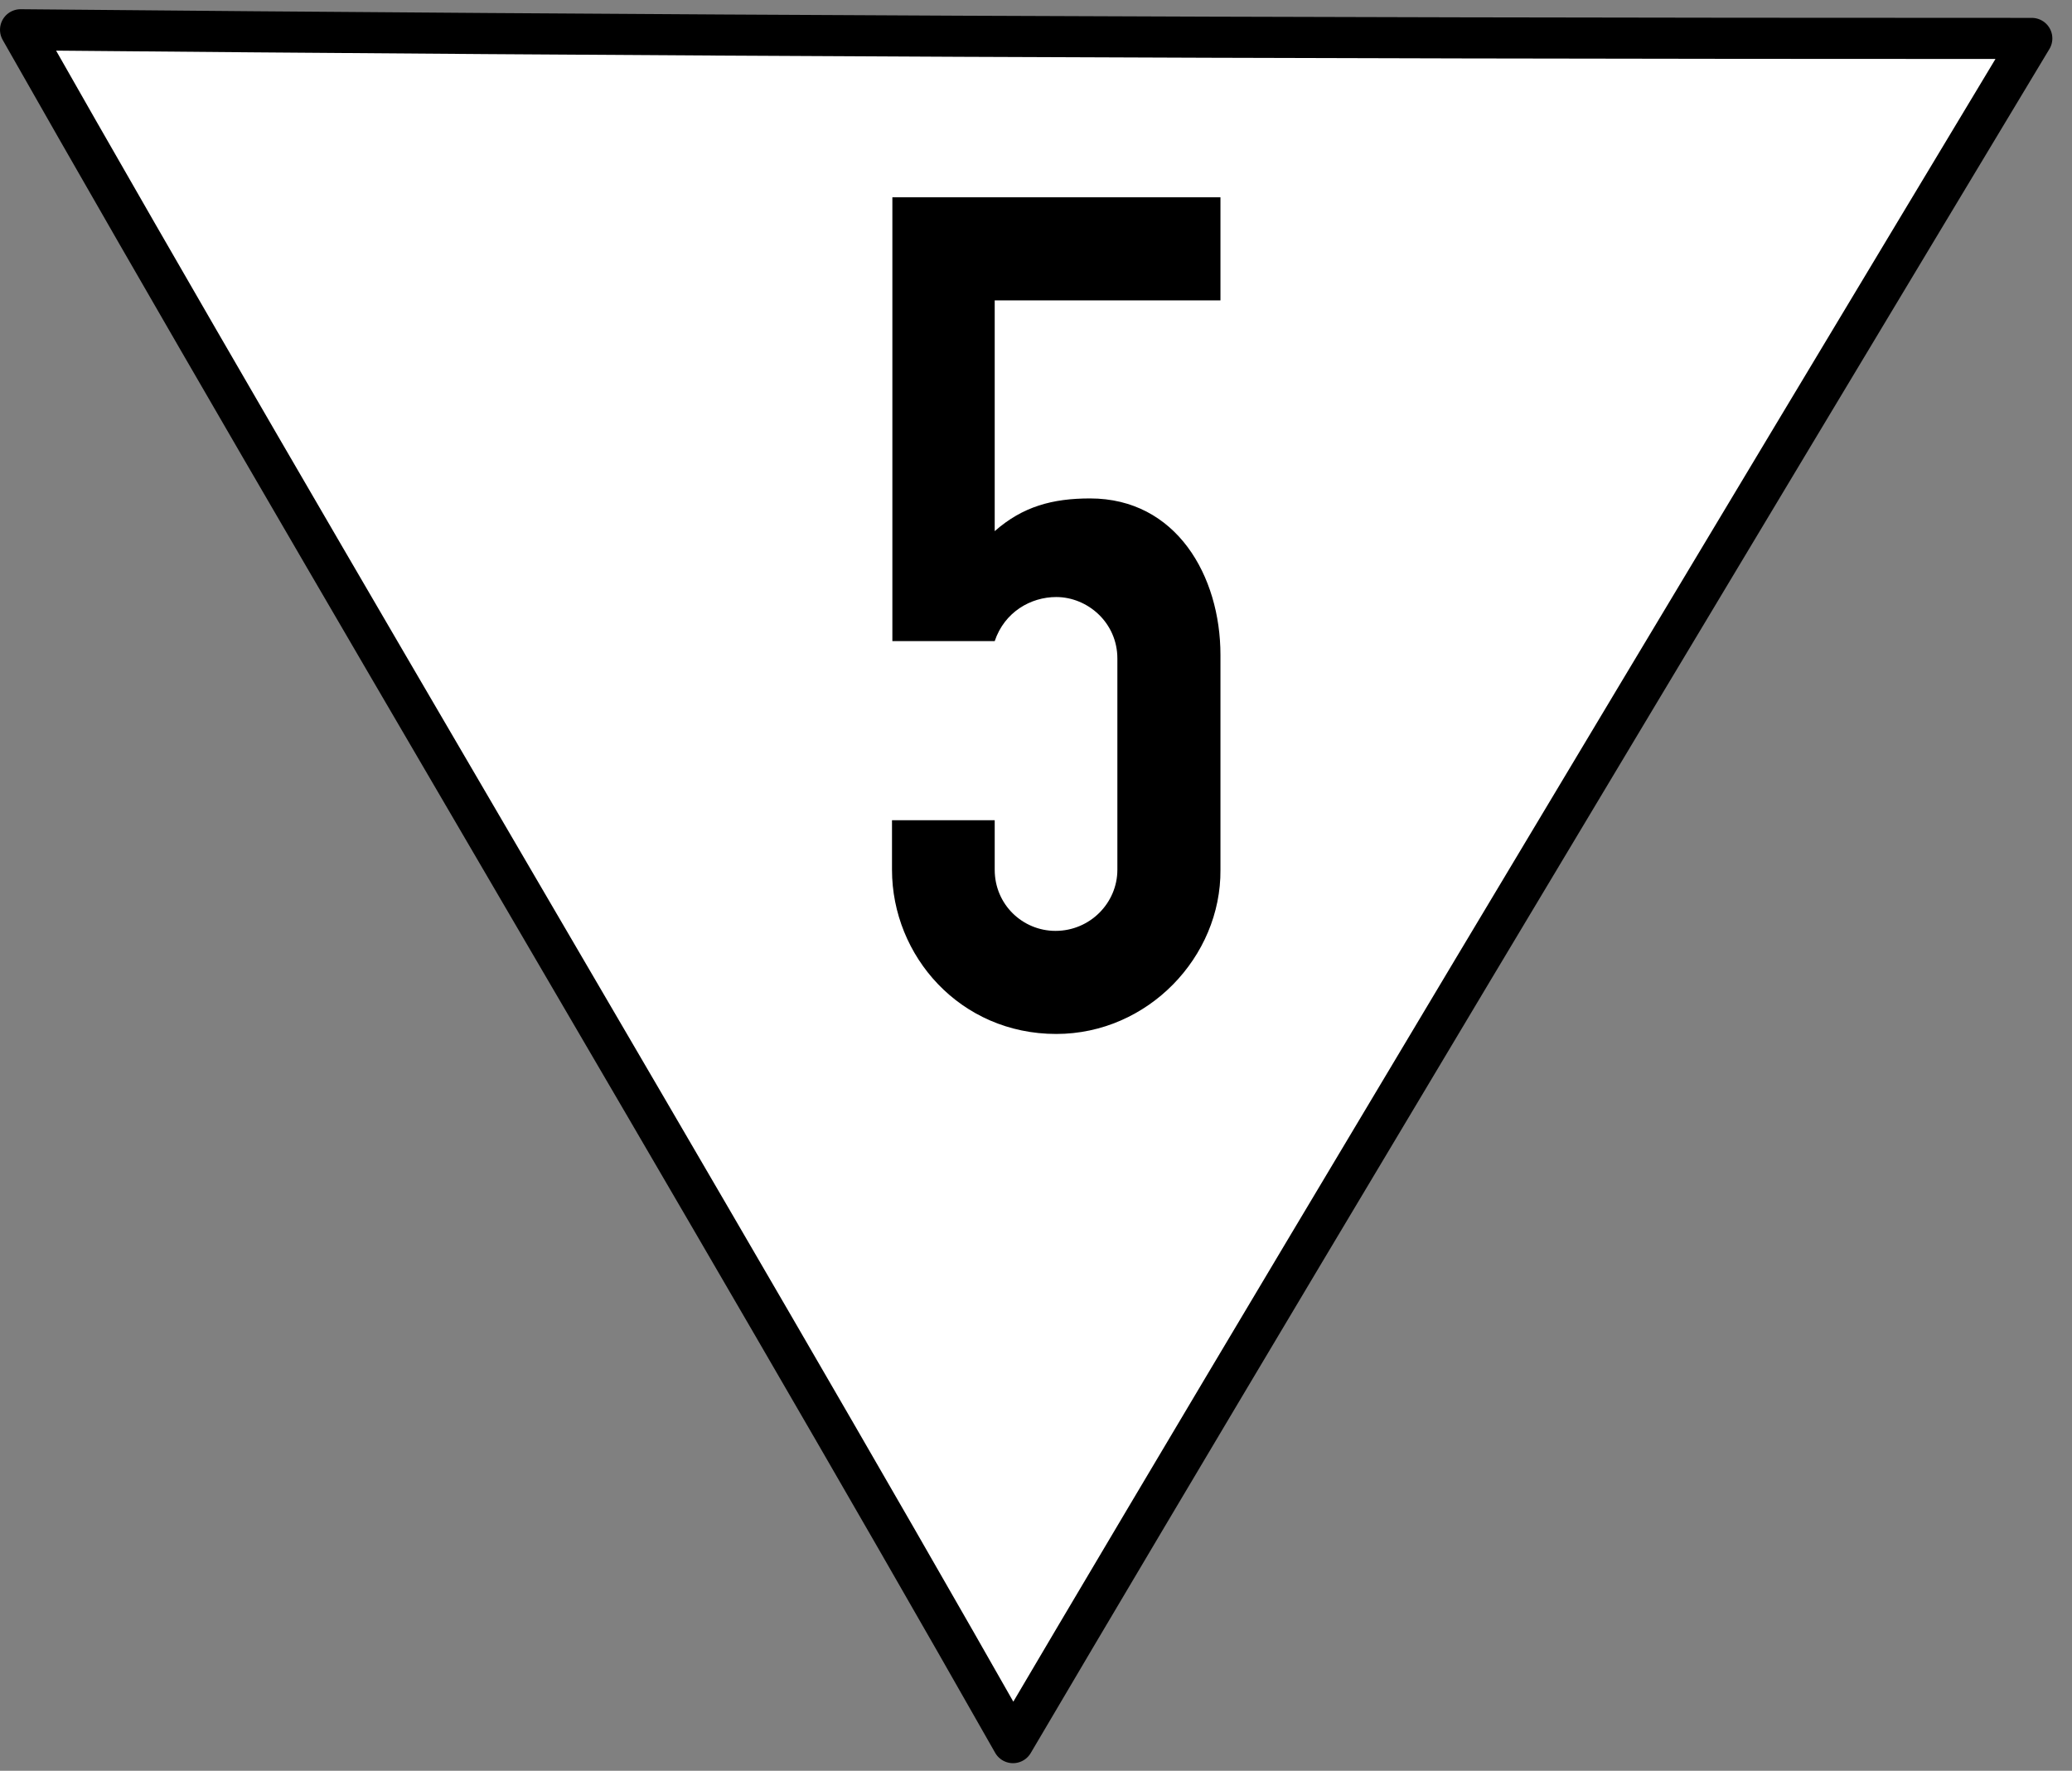 <?xml version="1.0" encoding="UTF-8"?>
<svg xmlns="http://www.w3.org/2000/svg" xmlns:xlink="http://www.w3.org/1999/xlink" width="22.23" height="19" viewBox="0 0 22.23 19">
<rect x="0" y="0" width="22.23" height="19" fill="#808080" stroke="none"/>
<path fill-rule="nonzero" fill="rgb(100%, 100%, 100%)" fill-opacity="1" stroke-width="9" stroke-linecap="round" stroke-linejoin="round" stroke="rgb(0%, 0%, 0%)" stroke-opacity="1" stroke-miterlimit="4" d="M 441.554 -202.994 C 271.154 -202.994 141.262 -203.626 4.501 -204.889 C 70.513 -88.578 155.791 53.868 221.803 170.179 C 290.184 54.026 444.87 -202.994 444.87 -202.994 Z M 441.554 -202.994 " transform="matrix(0.049, 0, 0, 0.049, 0, 10.359)"/>
<path fill-rule="nonzero" fill="rgb(0%, 0%, 0%)" fill-opacity="1" d="M 13.094 7.027 L 13.094 9.332 C 13.102 10.266 12.316 11.094 11.332 11.094 C 10.301 11.094 9.57 10.258 9.57 9.332 L 9.57 8.801 L 10.672 8.801 L 10.672 9.332 C 10.672 9.707 10.973 9.988 11.324 9.988 C 11.695 9.988 11.988 9.688 11.988 9.332 L 11.988 7.066 C 11.988 6.68 11.668 6.406 11.332 6.406 C 11.059 6.406 10.777 6.566 10.672 6.879 L 9.574 6.879 L 9.574 2.117 L 13.094 2.117 L 13.094 3.223 L 10.672 3.223 L 10.672 5.699 C 10.973 5.434 11.293 5.348 11.695 5.348 C 12.621 5.348 13.094 6.18 13.094 7.027 Z M 13.094 7.027 "/>
</svg>
